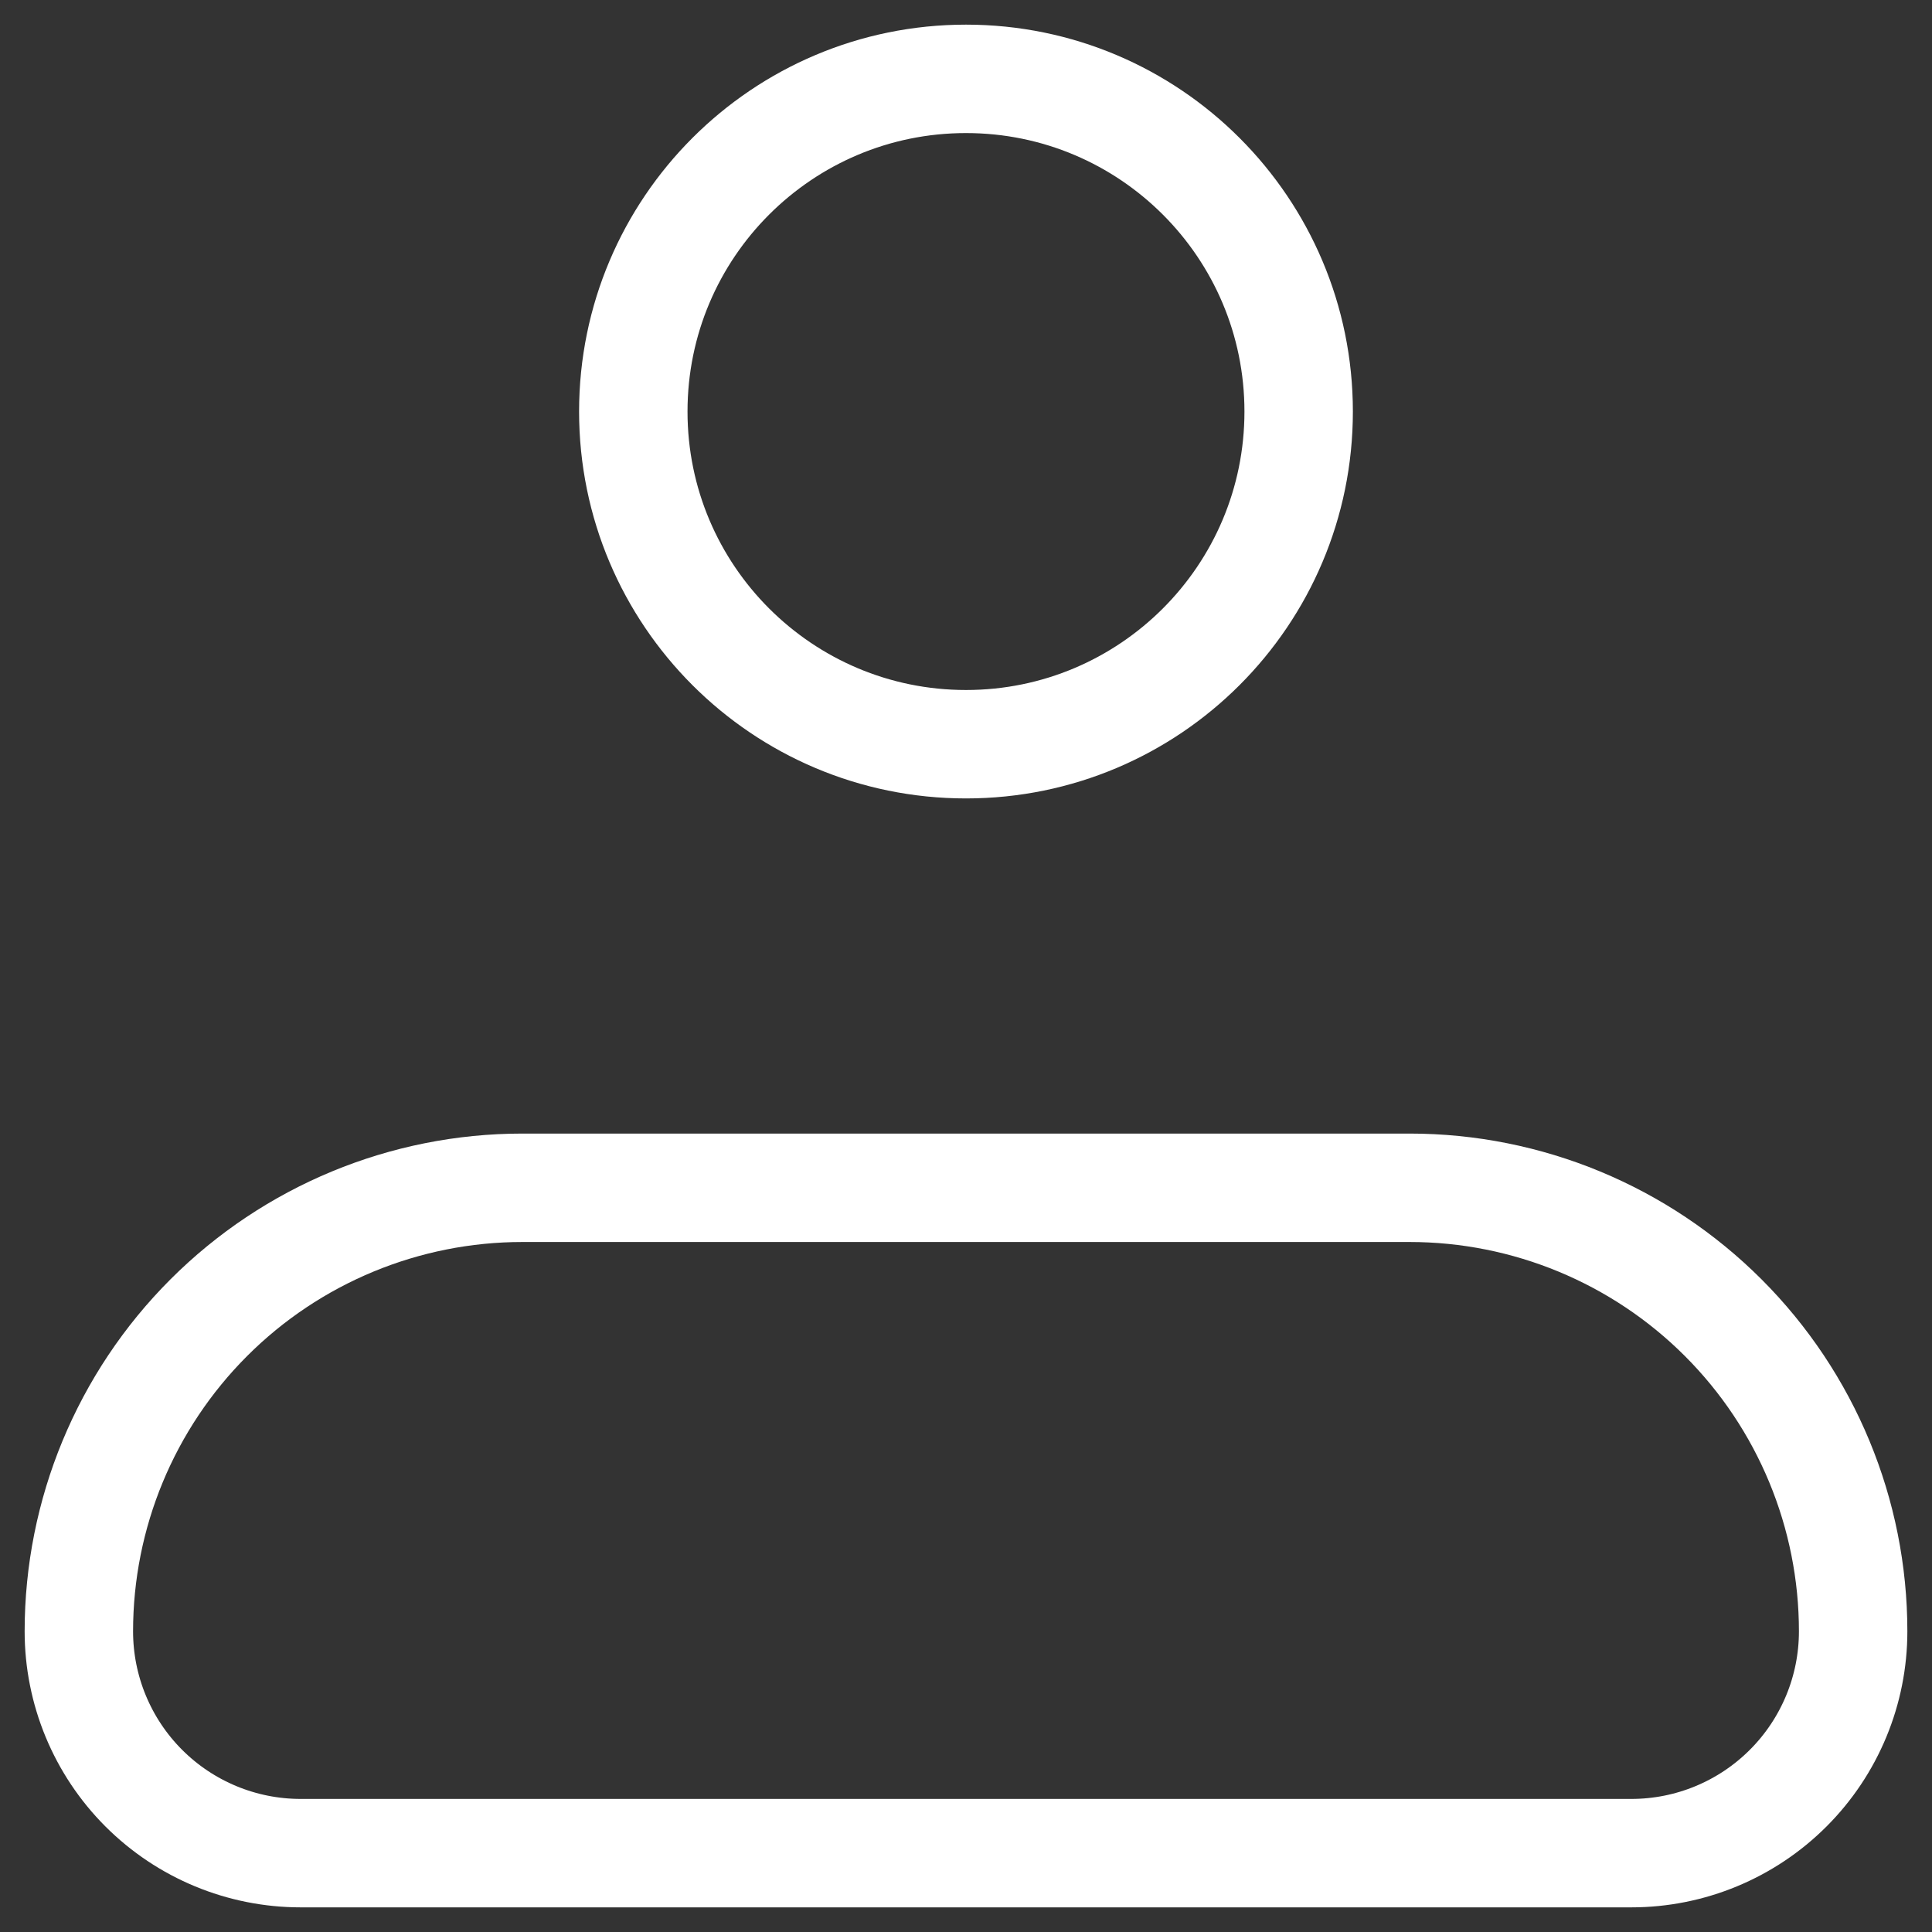<svg width="49" height="49" viewBox="0 0 49 49" fill="none" xmlns="http://www.w3.org/2000/svg">
<rect x="0" y="0" width="49" height="49" fill="#333333" stroke="none"/>
<path d="M2 41.375C2 38.391 3.185 35.53 5.295 33.42C7.405 31.31 10.266 30.125 13.25 30.125H35.75C38.734 30.125 41.595 31.31 43.705 33.42C45.815 35.53 47 38.391 47 41.375C47 42.867 46.407 44.298 45.352 45.352C44.297 46.407 42.867 47 41.375 47H7.625C6.133 47 4.702 46.407 3.647 45.352C2.593 44.298 2 42.867 2 41.375Z" stroke="white" stroke-width="2.75" stroke-linejoin="round"/>
<path d="M24.5 18.875C29.16 18.875 32.937 15.097 32.937 10.438C32.937 5.778 29.16 2 24.5 2C19.84 2 16.062 5.778 16.062 10.438C16.062 15.097 19.84 18.875 24.5 18.875Z" stroke="white" stroke-width="2.75"/>
</svg>
